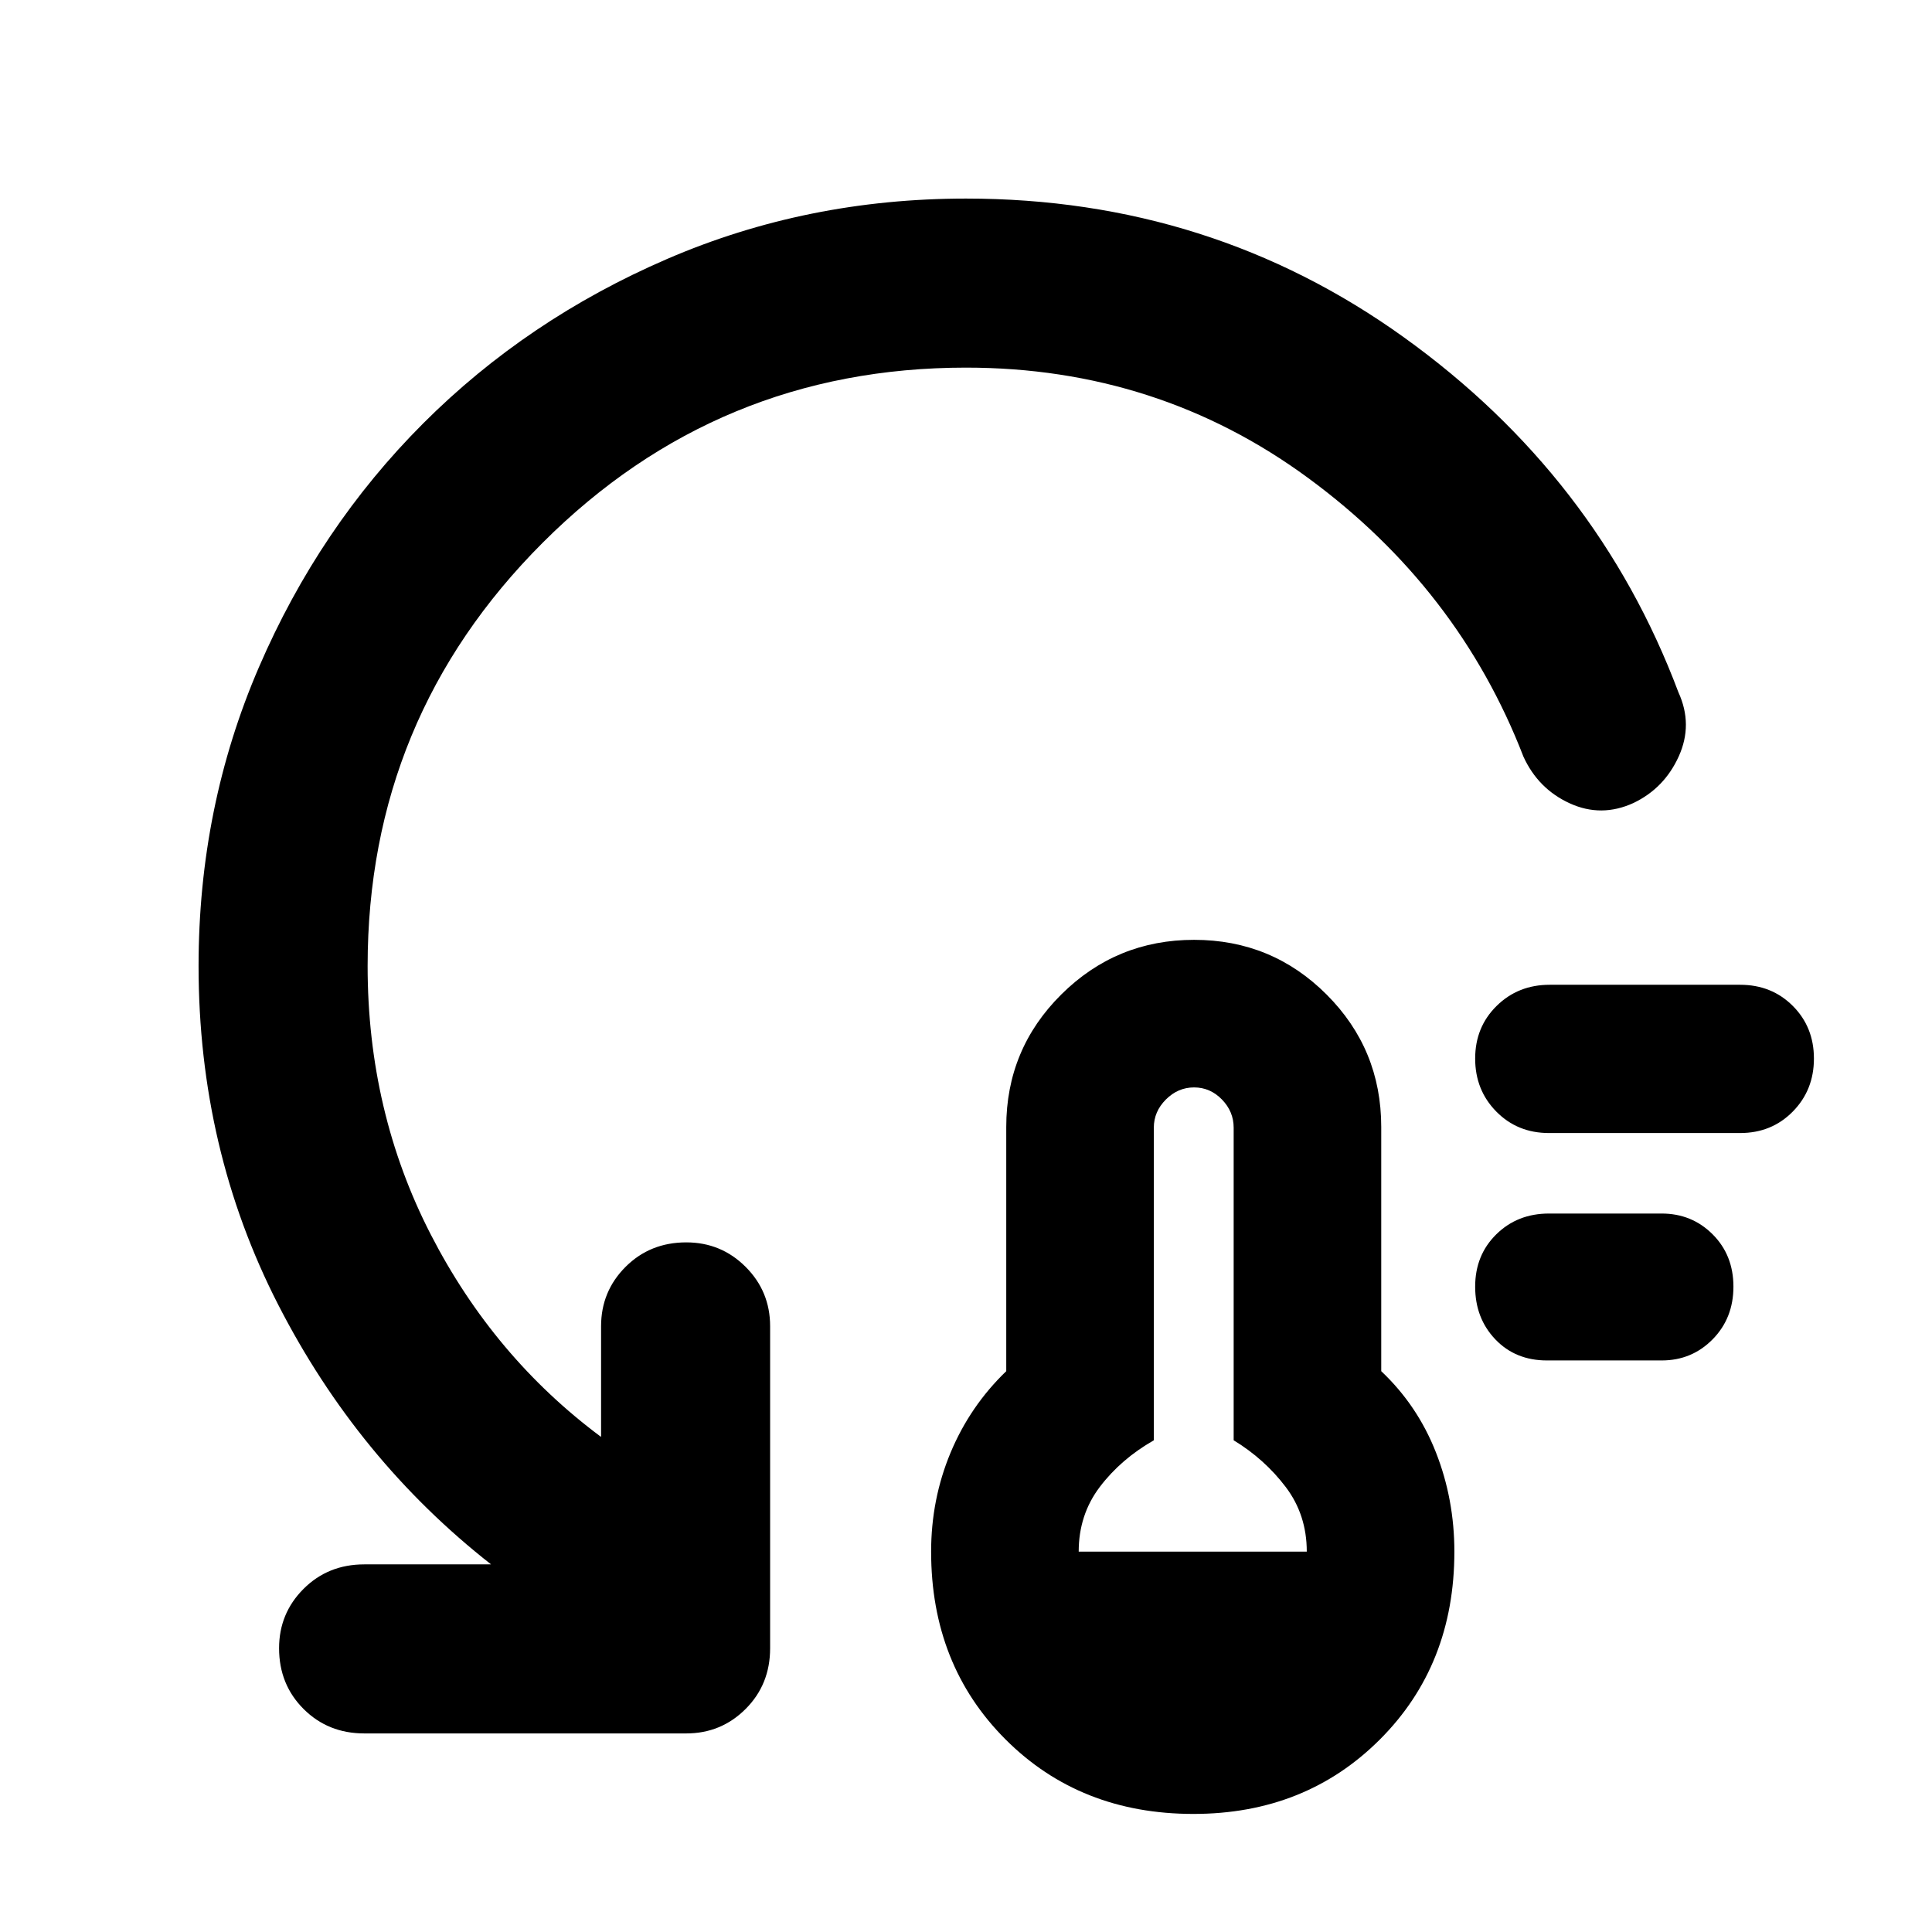 <svg xmlns="http://www.w3.org/2000/svg" height="40" viewBox="0 -960 960 960" width="40"><path d="M593-58.67q-56.33 0-93.33-37t-37-93.33q0-26 9.66-49.17 9.67-23.16 27.67-40.5V-400q0-38.67 27.33-65.83 27.34-27.17 66-27.17 38.67 0 65.84 27.17 27.16 27.16 27.16 65.83v121.33q18 17 27.17 40.34 9.17 23.33 9.17 49.33 0 56.33-37 93.33t-92.67 37ZM536-189h113.33q0-18.33-10.5-32.17Q628.33-235 613-244.33v-155.34q0-8-5.83-14-5.84-6-13.84-6t-14 6q-6 6-6 14v155.34Q557-235 546.5-221.17 536-207.33 536-189Zm232.67-95Q753-284 743-294.5q-10-10.5-10-26.17 0-15.66 10.5-26Q754-357 769.67-357h56q15 0 25.33 10.33 10.33 10.34 10.33 26 0 15.67-10.33 26.17-10.33 10.5-25.33 10.5h-57Zm1-113q-15.67 0-26.17-10.67Q733-418.33 733-434q0-15.67 10.67-26.17 10.66-10.5 26.33-10.5h94.67q15.66 0 26.16 10.5t10.5 26.17q0 15.67-10.5 26.33Q880.33-397 864.67-397h-95ZM480-777.33q-123.33 0-210.33 87-87 87-87 210.33 0 72.33 31.33 133.33 31.33 61 84.67 100.67v-55q0-17.33 12.16-29.5Q323-342.67 341-342.67q17.33 0 29.5 12.17 12.17 12.17 12.17 29.5v160q0 18-12.17 30.17-12.17 12.16-29.5 12.16H181q-18 0-30.17-12.16Q138.67-123 138.67-141q0-17.33 12.16-29.5Q163-182.67 181-182.67h63q-66.33-52-105.83-129.16Q98.67-389 98.67-480q0-79 30-148.5t81.66-121.17Q262-801.33 331.5-831.33t148.5-30q121.67 0 217.67 69 96 69 136.33 176.33 7.33 16 .17 31.83-7.17 15.84-22.5 23.17-16 7.33-31.67.17Q764.33-568 757-584q-32.33-83.67-107-138.5t-170-54.83Z"/></svg>